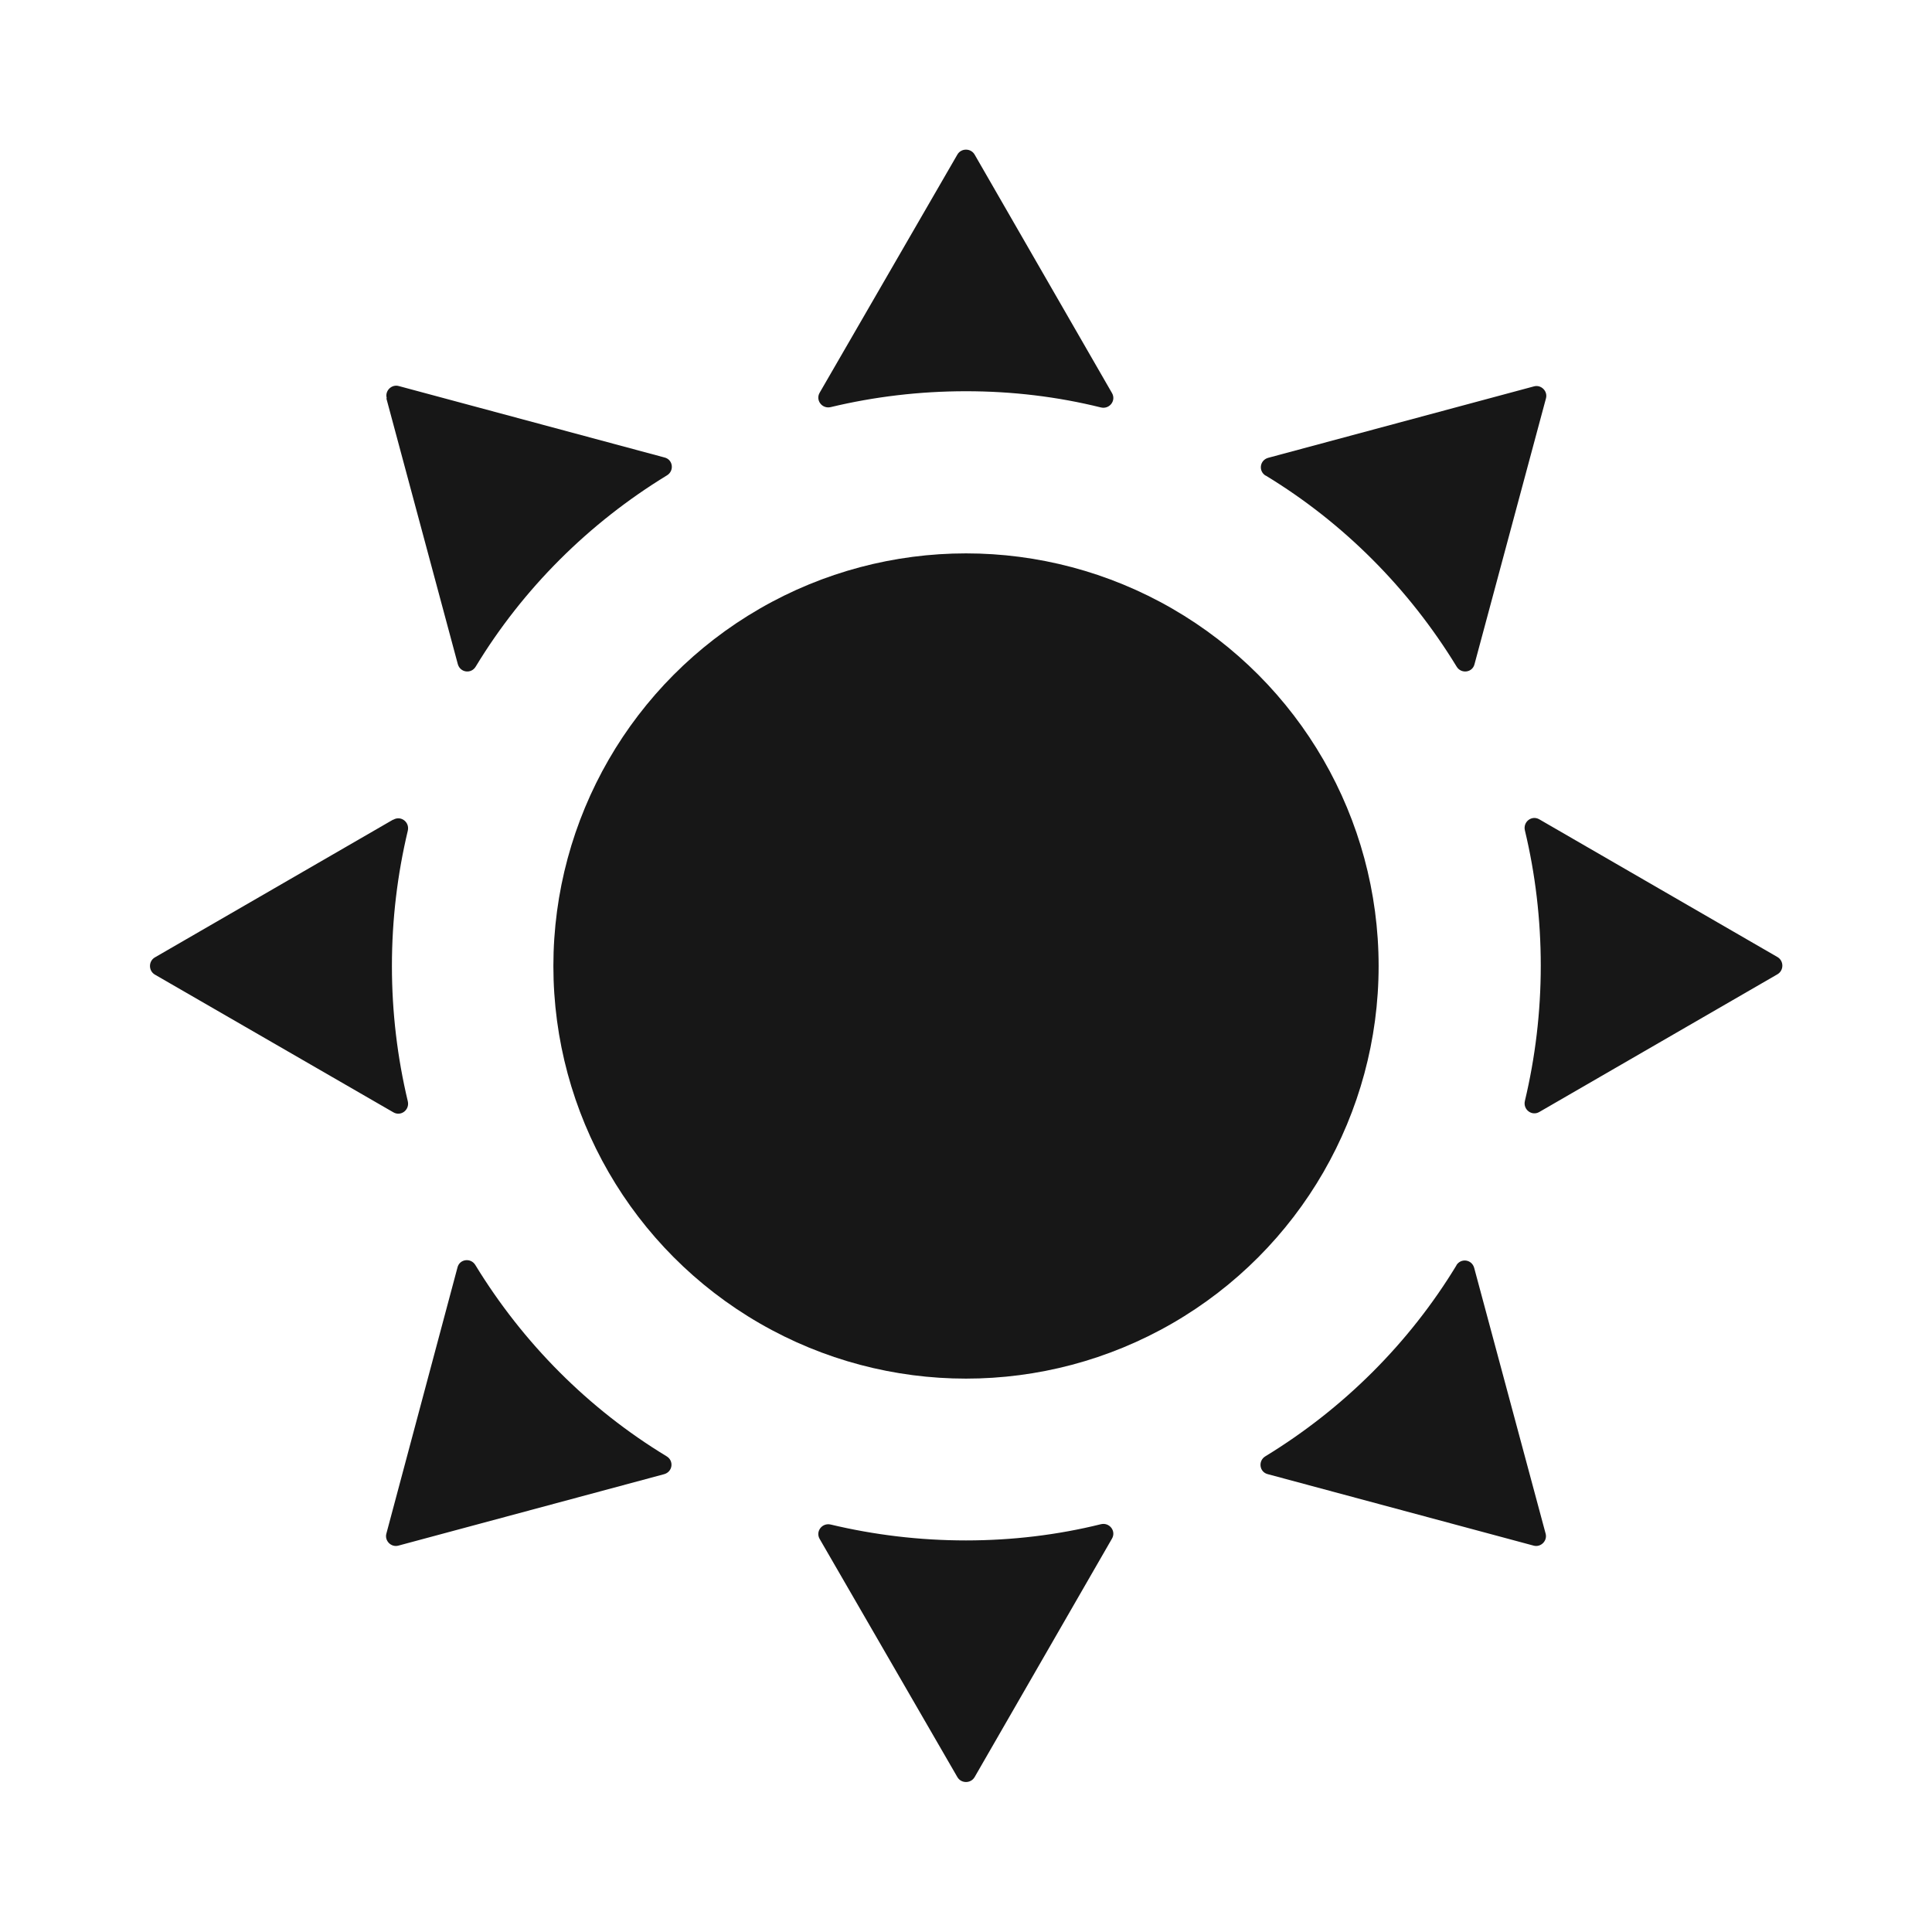<?xml version="1.0" encoding="UTF-8"?>
<svg id="Layer_2" data-name="Layer 2" xmlns="http://www.w3.org/2000/svg" viewBox="0 0 56 56">
  <defs>
    <style>
      .cls-1 {
        fill: none;
      }

      .cls-2 {
        fill: #171717;
      }
    </style>
  </defs>
  <g id="Layer_3" data-name="Layer 3">
    <g>
      <g>
        <path class="cls-2" d="m11.39,23.76l-6.9,3.99c-.19.11-.19.39,0,.5l6.91,3.99c.22.13.48-.07.42-.32-.3-1.26-.46-2.57-.46-3.92s.16-2.66.46-3.92c.06-.25-.2-.45-.42-.32Zm1.87,12.98l-2.06,7.71c-.06.21.14.41.35.35l7.7-2.07c.25-.07.29-.39.07-.52-2.26-1.37-4.16-3.28-5.54-5.54-.13-.22-.46-.18-.52.07Zm-2.06-25.19l2.07,7.7c.07.25.39.29.52.07,1.37-2.26,3.28-4.16,5.54-5.54.22-.13.18-.46-.07-.52l-7.7-2.07c-.21-.06-.41.14-.35.35Zm16.8,33.1c-1.35,0-2.66-.16-3.92-.46-.25-.06-.45.2-.32.42l3.99,6.9c.11.19.39.19.5,0l3.98-6.91c.13-.22-.07-.48-.32-.42-1.25.31-2.57.47-3.91.47Zm-.25-40.17l-3.99,6.9c-.13.22.07.48.32.42,1.25-.3,2.57-.46,3.92-.46s2.66.16,3.91.47c.25.06.45-.2.32-.42l-3.98-6.91c-.11-.19-.39-.19-.5,0Zm14.47,32.19c-1.37,2.26-3.28,4.16-5.54,5.54-.22.13-.18.46.07.52l7.7,2.07c.21.06.41-.14.35-.35l-2.07-7.7c-.07-.25-.39-.29-.52-.07Zm-5.54-22.89c2.26,1.37,4.16,3.28,5.54,5.54.13.22.46.18.52-.07l2.07-7.7c.06-.21-.14-.41-.35-.35l-7.7,2.07c-.25.07-.29.39-.07.52Zm14.84,13.96l-6.9-3.99c-.22-.13-.48.07-.42.32.3,1.25.46,2.57.46,3.92s-.16,2.66-.46,3.92c-.06.25.2.45.42.32l6.9-3.99c.19-.11.19-.39,0-.5Z"/>
        <circle class="cls-2" cx="28" cy="28" r="11.96"/>
      </g>
      <rect class="cls-1" width="56" height="56"/>
    </g>
  </g>
</svg>